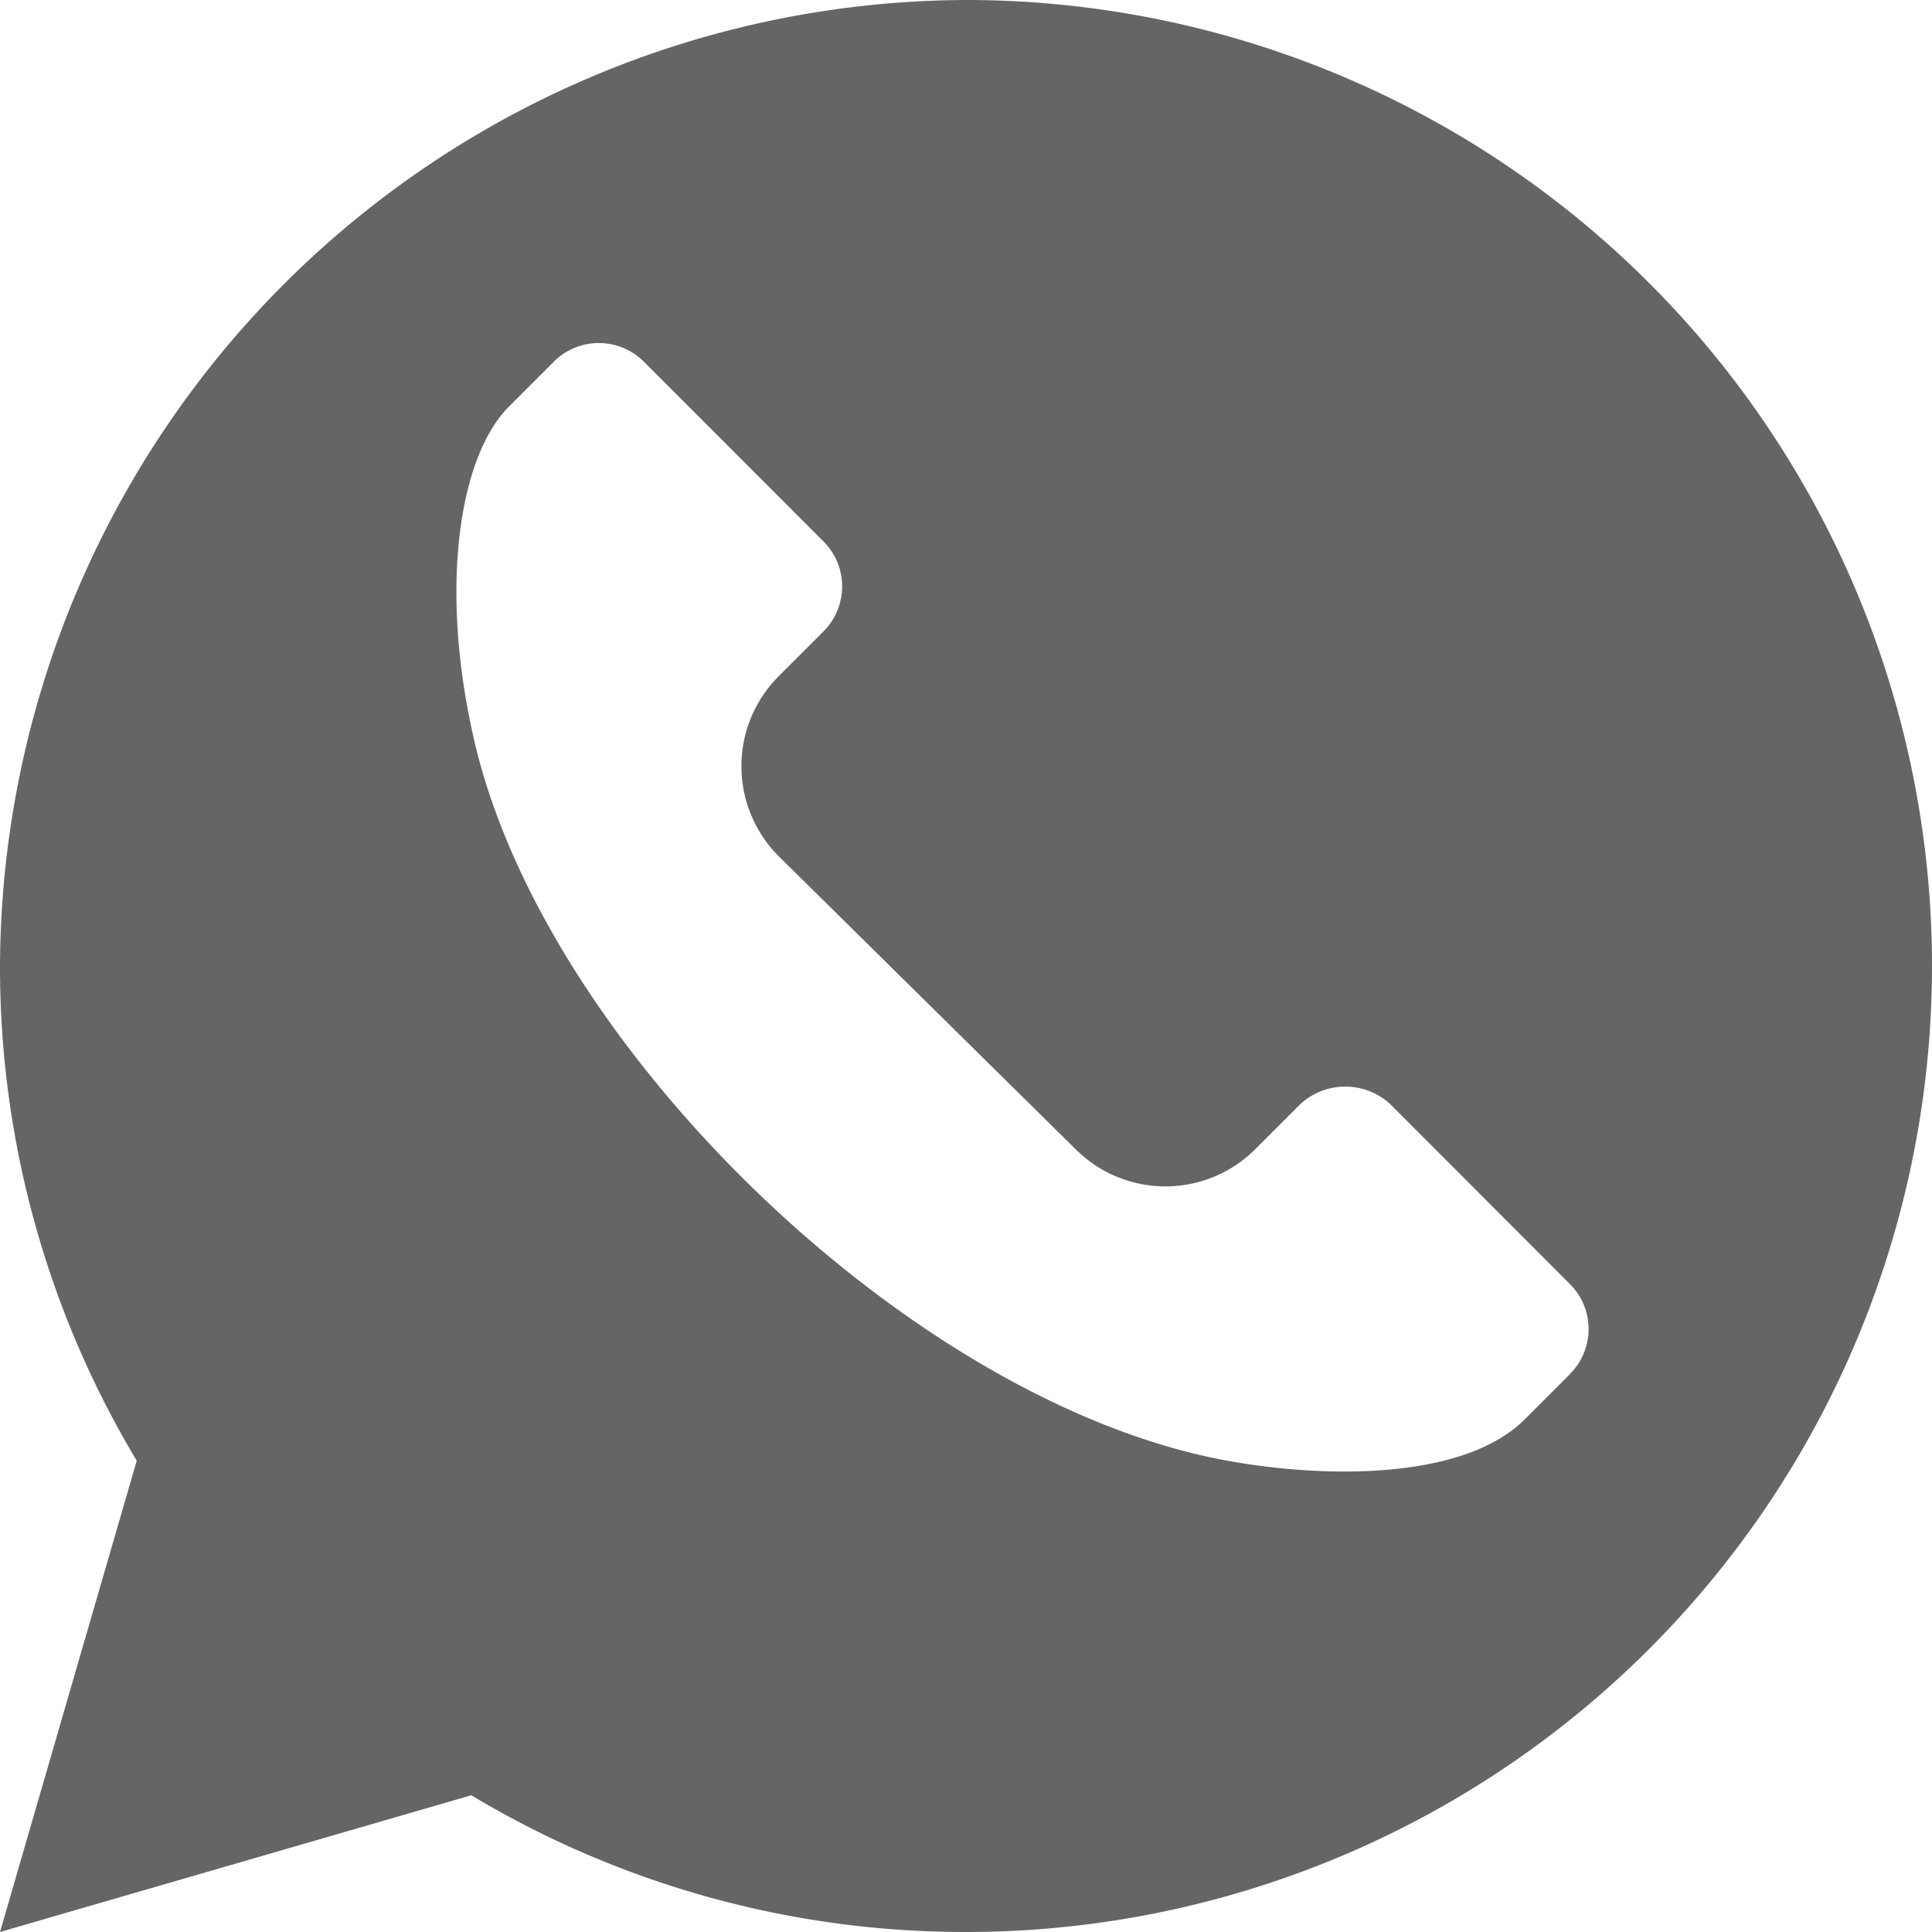 <svg xmlns="http://www.w3.org/2000/svg" width="22" height="22" viewBox="0 0 22 22">
  <path id="Path_2483" data-name="Path 2483" d="M76.106,62.678a11.043,11.043,0,0,0-11,11,10.925,10.925,0,0,0,1.557,5.633l-1.557,5.367,5.367-1.557a10.925,10.925,0,0,0,5.633,1.557,11,11,0,0,0,0-22Zm6.877,15.648-.512.512c-.724.724-2.389.667-3.459.46-3.558-.687-7.706-4.708-8.506-8.19-.4-1.725-.177-3.225.395-3.8l.512-.512a.725.725,0,0,1,1.024,0l2.047,2.048a.724.724,0,0,1,0,1.023l-.512.512a1.45,1.45,0,0,0,0,2.048l3.381,3.336a1.447,1.447,0,0,0,2.048,0l.512-.512a.756.756,0,0,1,1.024,0L82.983,77.3a.723.723,0,0,1,0,1.024Zm0,0" transform="translate(-65.106 -62.678)" fill="#656565"/>
</svg>
